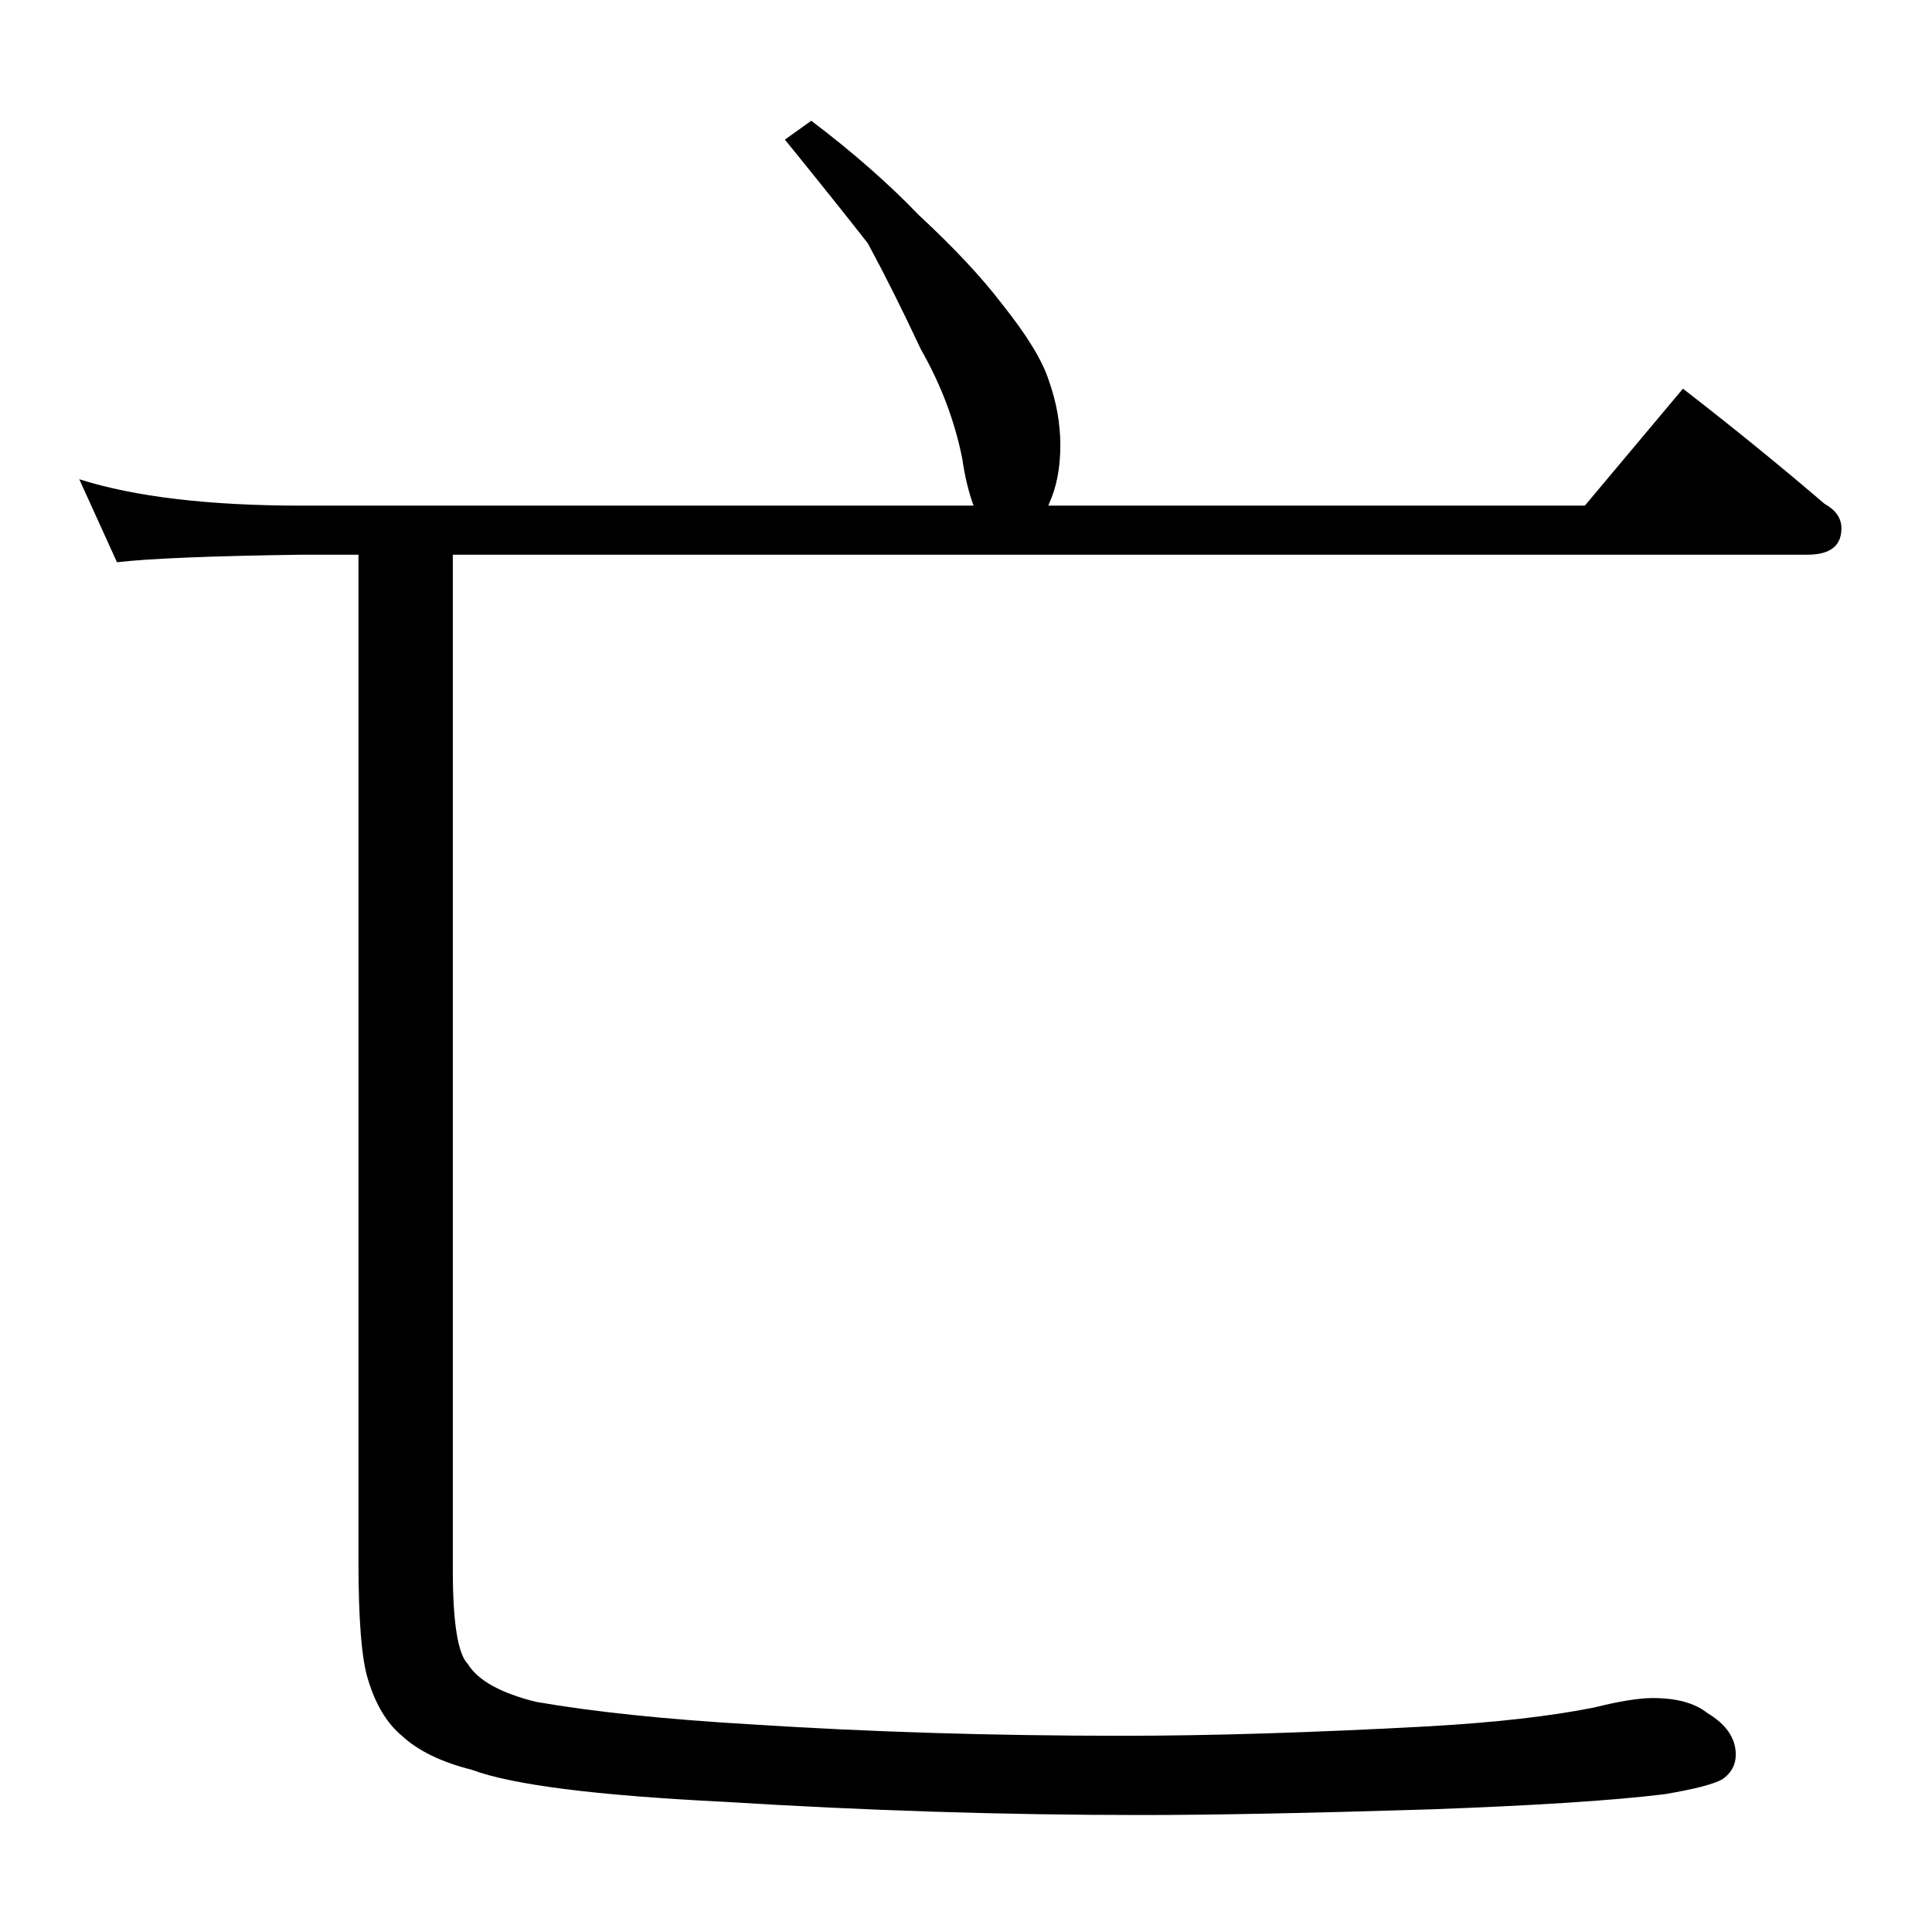 <?xml version="1.0" standalone="no"?>
<!DOCTYPE svg PUBLIC "-//W3C//DTD SVG 1.1//EN" "http://www.w3.org/Graphics/SVG/1.1/DTD/svg11.dtd" >
<svg xmlns="http://www.w3.org/2000/svg" xmlns:xlink="http://www.w3.org/1999/xlink" version="1.1" viewBox="0 -204 1024 1024">
  <g transform="matrix(1 0 0 -1 0 820)">
   <path fill="currentColor"
d="M430 960q33 -25 57 -50q28 -26 44 -47q20 -25 25 -41q6 -17 6 -34q0 -18 -6 -31q0 -1 -1 -1h285l52 62q40 -31 75 -61q9 -5 9 -13q0 -14 -18 -14h-718v-538q0 -42 8 -50q8 -13 36 -20q46 -8 115 -12q93 -6 196 -6q70 0 162 5q53 3 88 10q20 5 31 5q19 0 29 -8
q15 -9 15 -22q0 -8 -7 -13q-7 -4 -31 -8q-41 -5 -124 -8q-96 -3 -153 -3q-109 0 -221 7q-102 5 -134 17q-24 6 -37 18q-12 10 -18 30q-5 16 -5 62v534h-30q-72 -1 -98 -4l-20 44q44 -14 118 -14h356q-4 11 -6 25q-6 30 -22 58q-14 30 -28 56q-18 23 -44 55z" />
  </g>

</svg>
